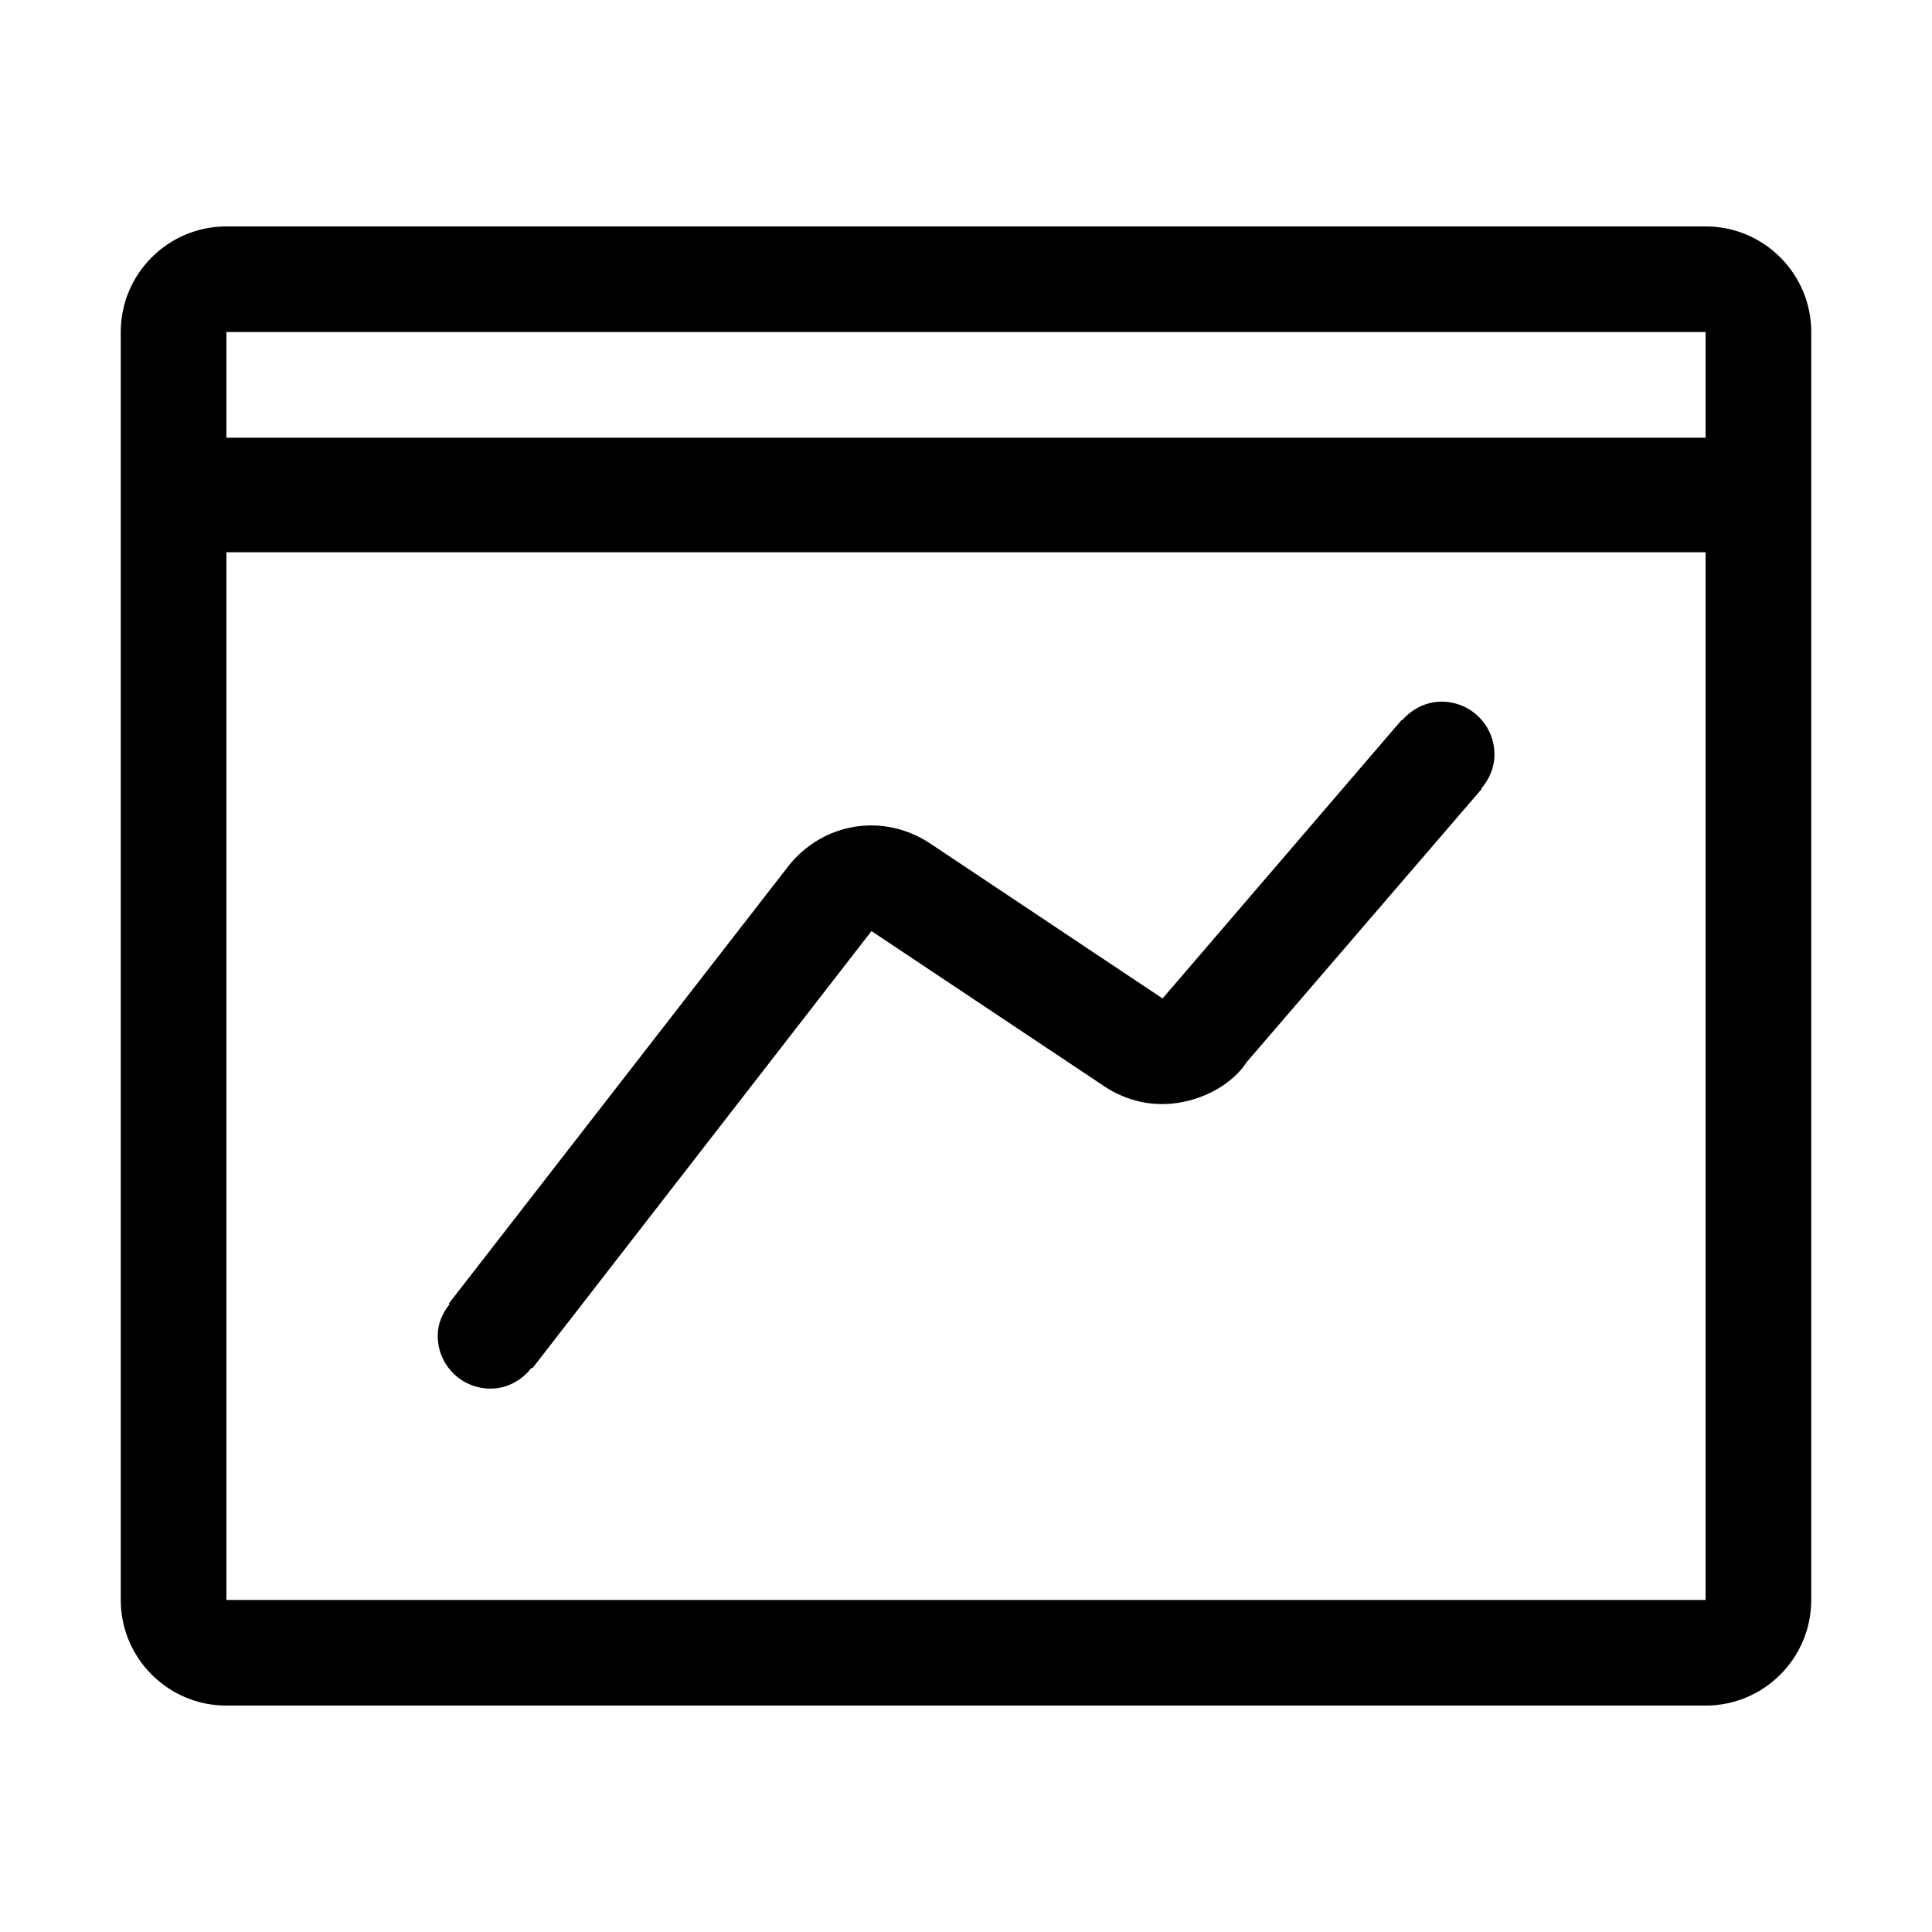 <?xml version="1.0" standalone="no"?><!DOCTYPE svg PUBLIC "-//W3C//DTD SVG 1.1//EN" "http://www.w3.org/Graphics/SVG/1.1/DTD/svg11.dtd"><svg class="icon" width="200px" height="200.00px" viewBox="0 0 1024 1024" version="1.1" xmlns="http://www.w3.org/2000/svg"><path d="M904 120H120c-30.9 0-56 25.1-56 56v672c0 30.9 25.1 56 56 56h784c30.9 0 56-25.1 56-56V176c0-30.9-25.1-56-56-56z m0 728H120V292.7h784V848zM120 232v-56h784v56H120z"  /><path d="M232 708c0 15.5 12.5 28 28 28 9 0 16.6-4.5 21.8-11.1l0.4 0.3 179.7-231.7 123.3 82.2c12.4 8.3 27.2 11.4 42.1 8.3 14.7-3 27.3-11.4 33.5-21.1l124.5-144.7-0.2-0.2c4.2-4.9 7-11.1 7-18.1 0-15.5-12.5-28-28-28-8.5 0-15.8 4-21 9.9l-0.2-0.2-126.7 147.6L492.9 447c-24.6-16.3-56.6-11.2-75 12l-180 231.9 0.4 0.3c-3.7 4.7-6.3 10.3-6.3 16.8z"  /></svg>